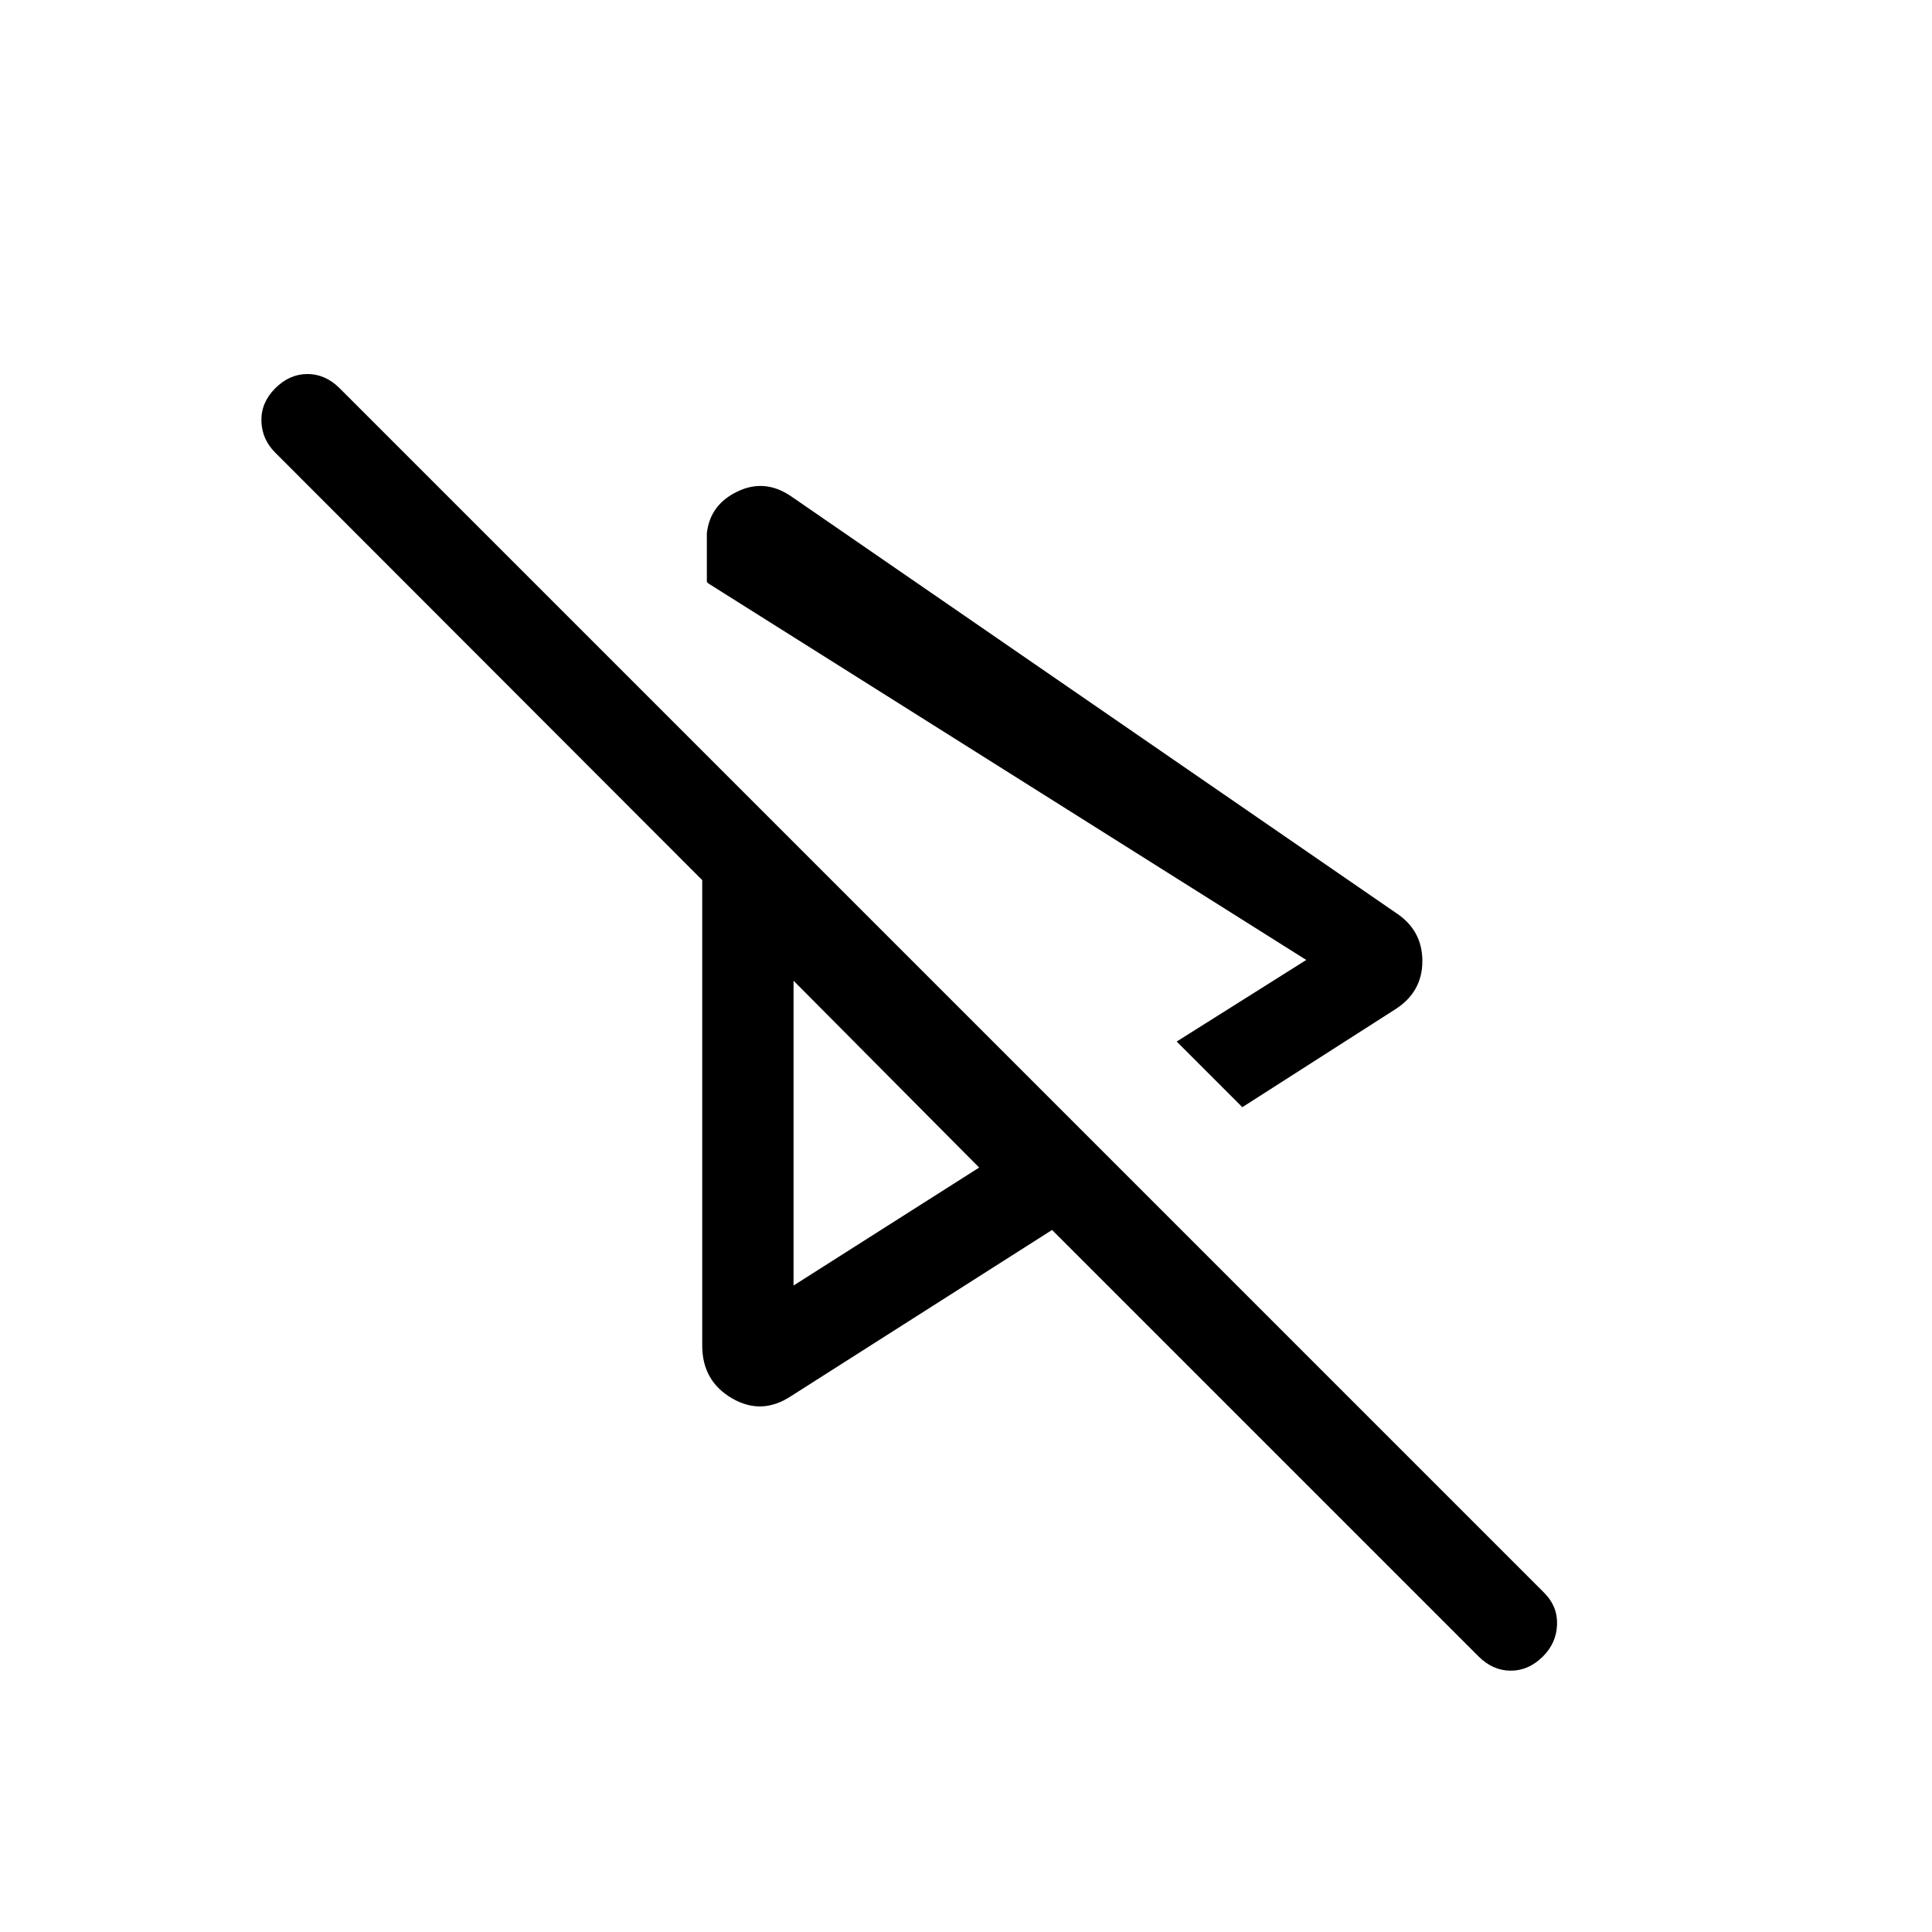 <svg xmlns="http://www.w3.org/2000/svg" width="48" height="48" viewBox="0 -960 960 960"><path d="m617.306-409.847-32.614-32.615L649.076-483 352.001-670.075l-.769-.77v-24.153q1.539-14.153 15.116-20.73 13.576-6.577 26.653 2.269l300.535 206.998q13.23 8.615 13.23 24.038t-13.615 24.038l-75.845 48.538Zm117.384 272.92L522.769-348.848l-129.768 82.615q-14.615 9.615-29.346 1-14.731-8.616-14.731-26.231v-231.228L136.773-735.074q-6.693-6.692-6.885-15.808-.192-9.115 6.885-16.191 7.076-7.077 15.999-7.077 8.923 0 16 7.077l598.532 598.532q6.692 6.692 6.385 15.807-.308 9.115-7 15.807-7.077 7.077-16 7.077t-15.999-7.077ZM394.308-472.693Zm0 151.462 92.231-58.616-92.231-92.846v151.462Zm-42.307-348.844Z"/></svg>
